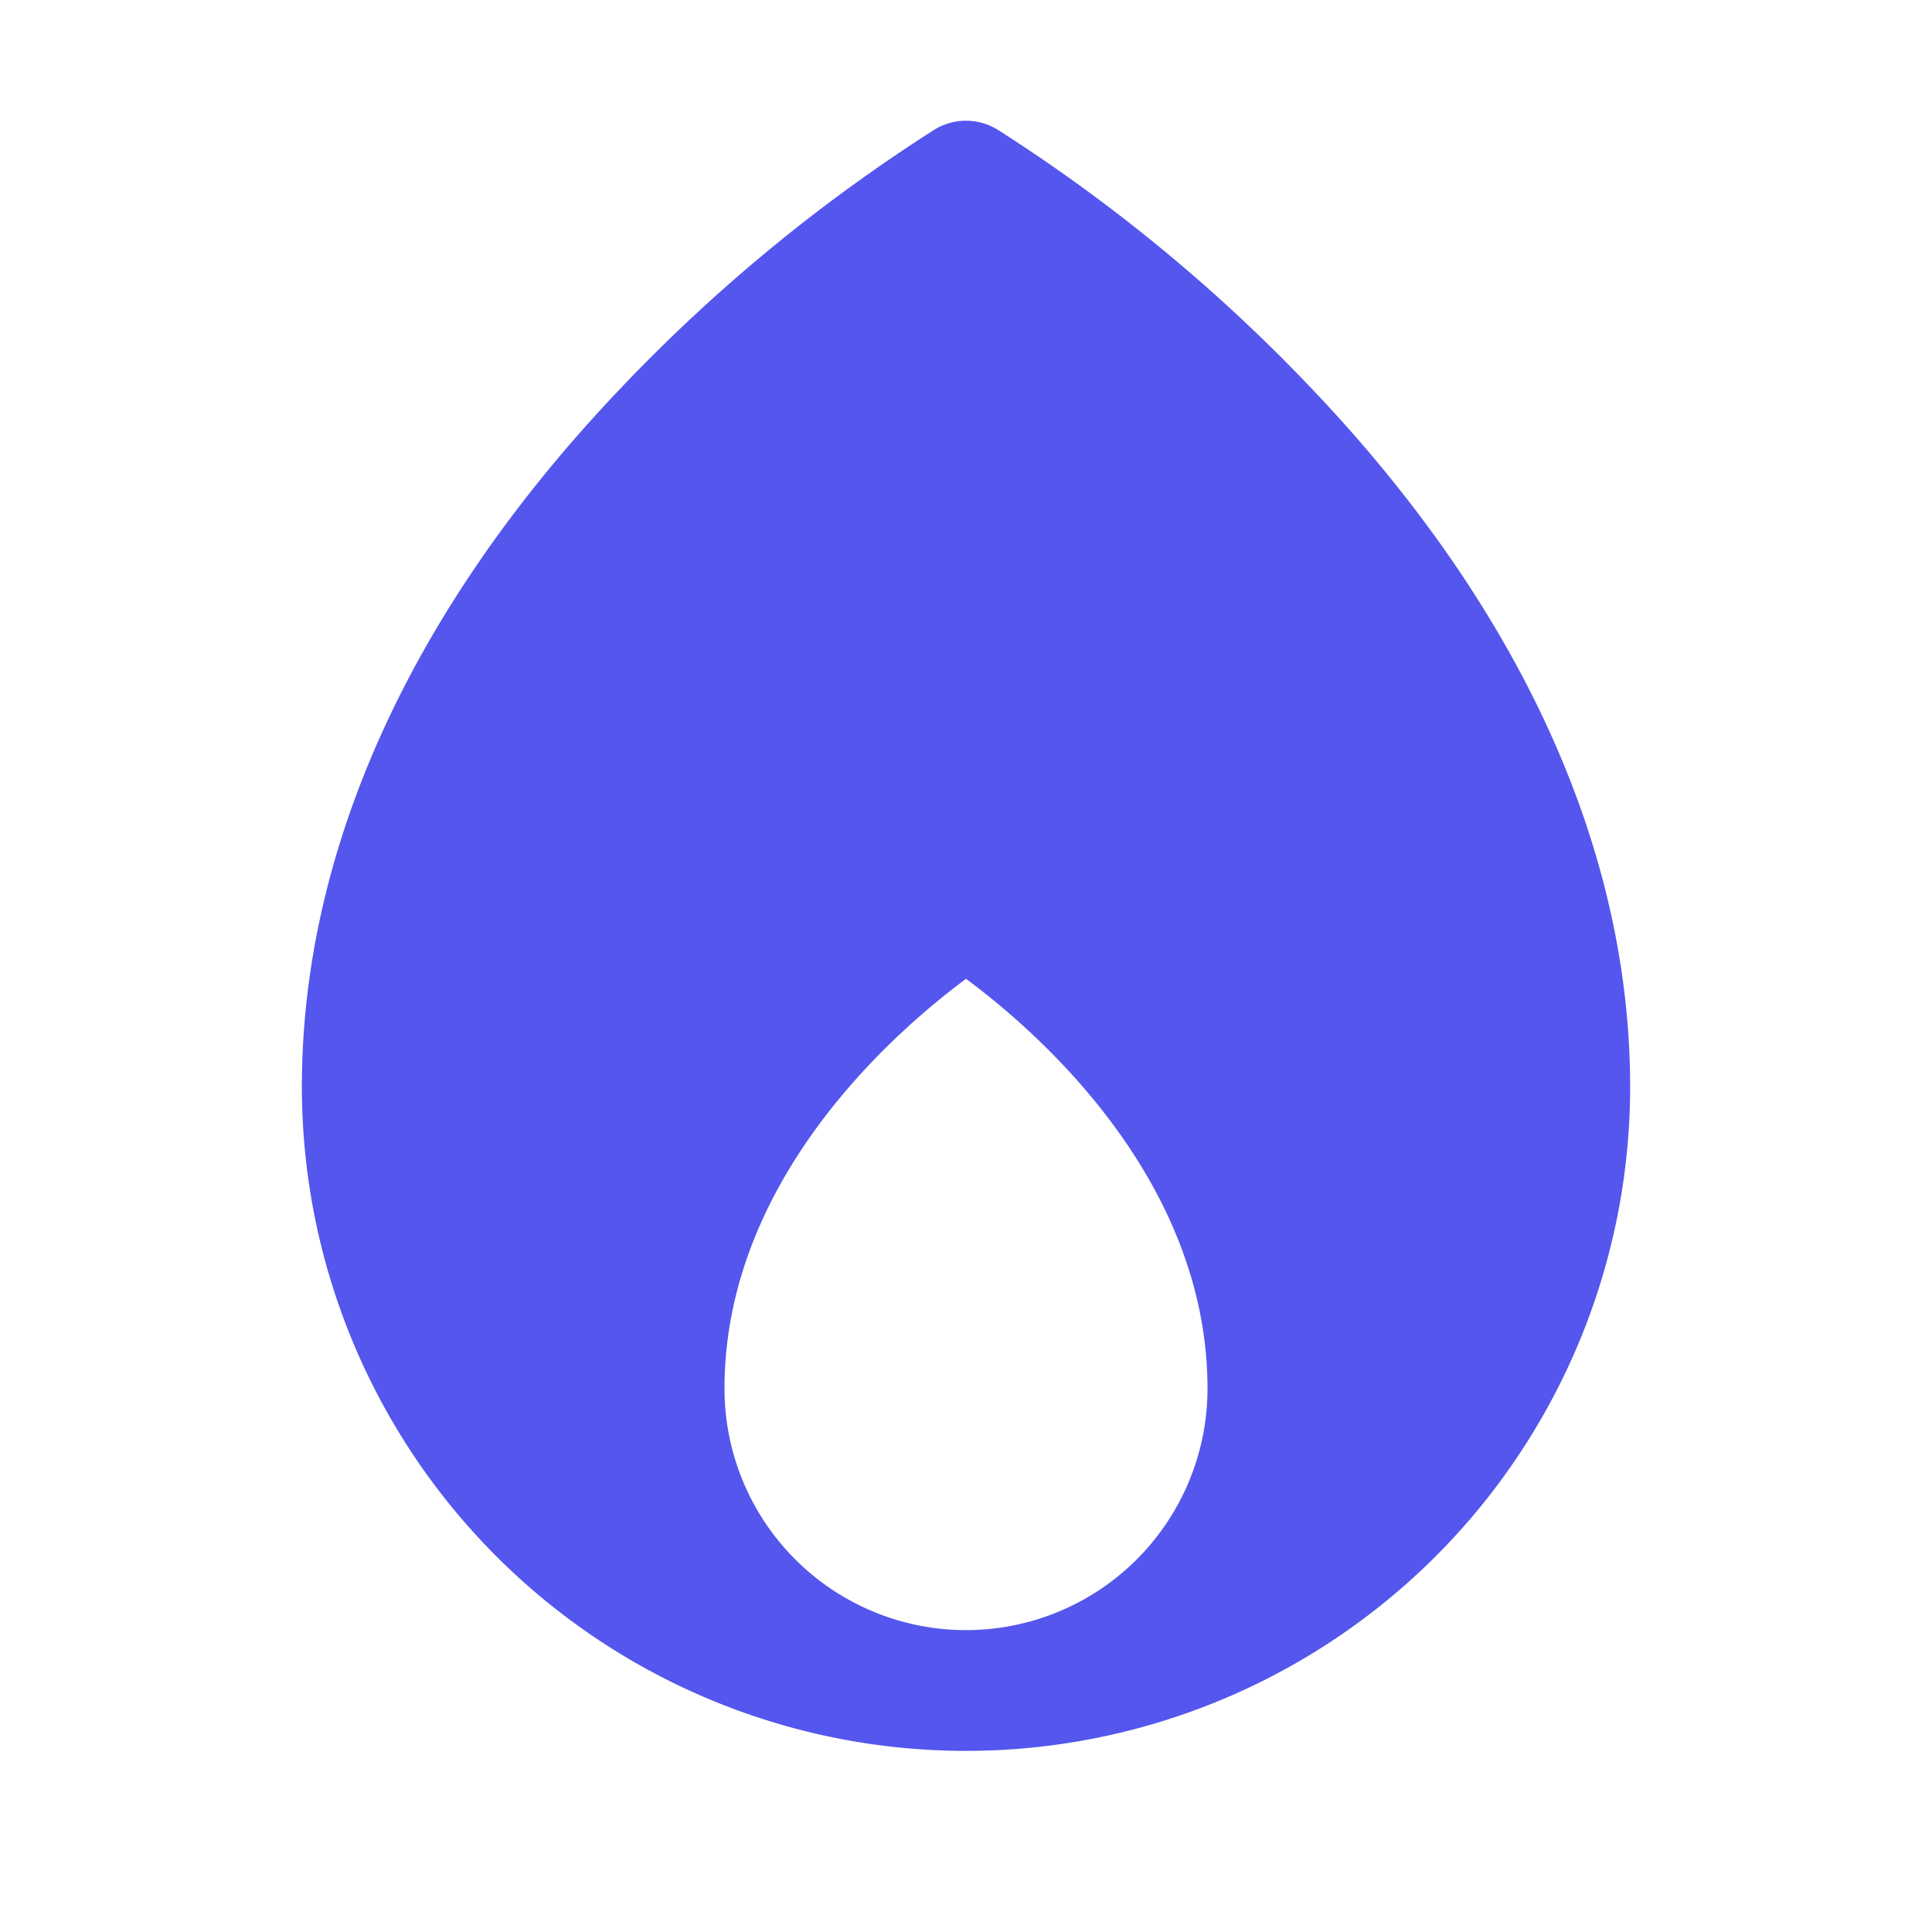 <svg xmlns="http://www.w3.org/2000/svg" viewBox="0 0 256 256" focusable="false" color="rgb(84, 86, 237)" style="user-select: none; width: 100%; height: 100%; display: inline-block; fill: rgb(84, 86, 237); color: rgb(84, 86, 237); flex-shrink: 0;"><g color="rgb(84, 86, 237)" weight="fill"><path d="M173.79,51.48a221.25,221.25,0,0,0-41.67-34.34,8,8,0,0,0-8.24,0A221.25,221.25,0,0,0,82.21,51.48C54.59,80.48,40,112.47,40,144a88,88,0,0,0,176,0C216,112.47,201.41,80.48,173.79,51.48ZM96,184c0-27.67,22.53-47.28,32-54.3,9.48,7,32,26.63,32,54.3a32,32,0,0,1-64,0Z"></path></g></svg>
